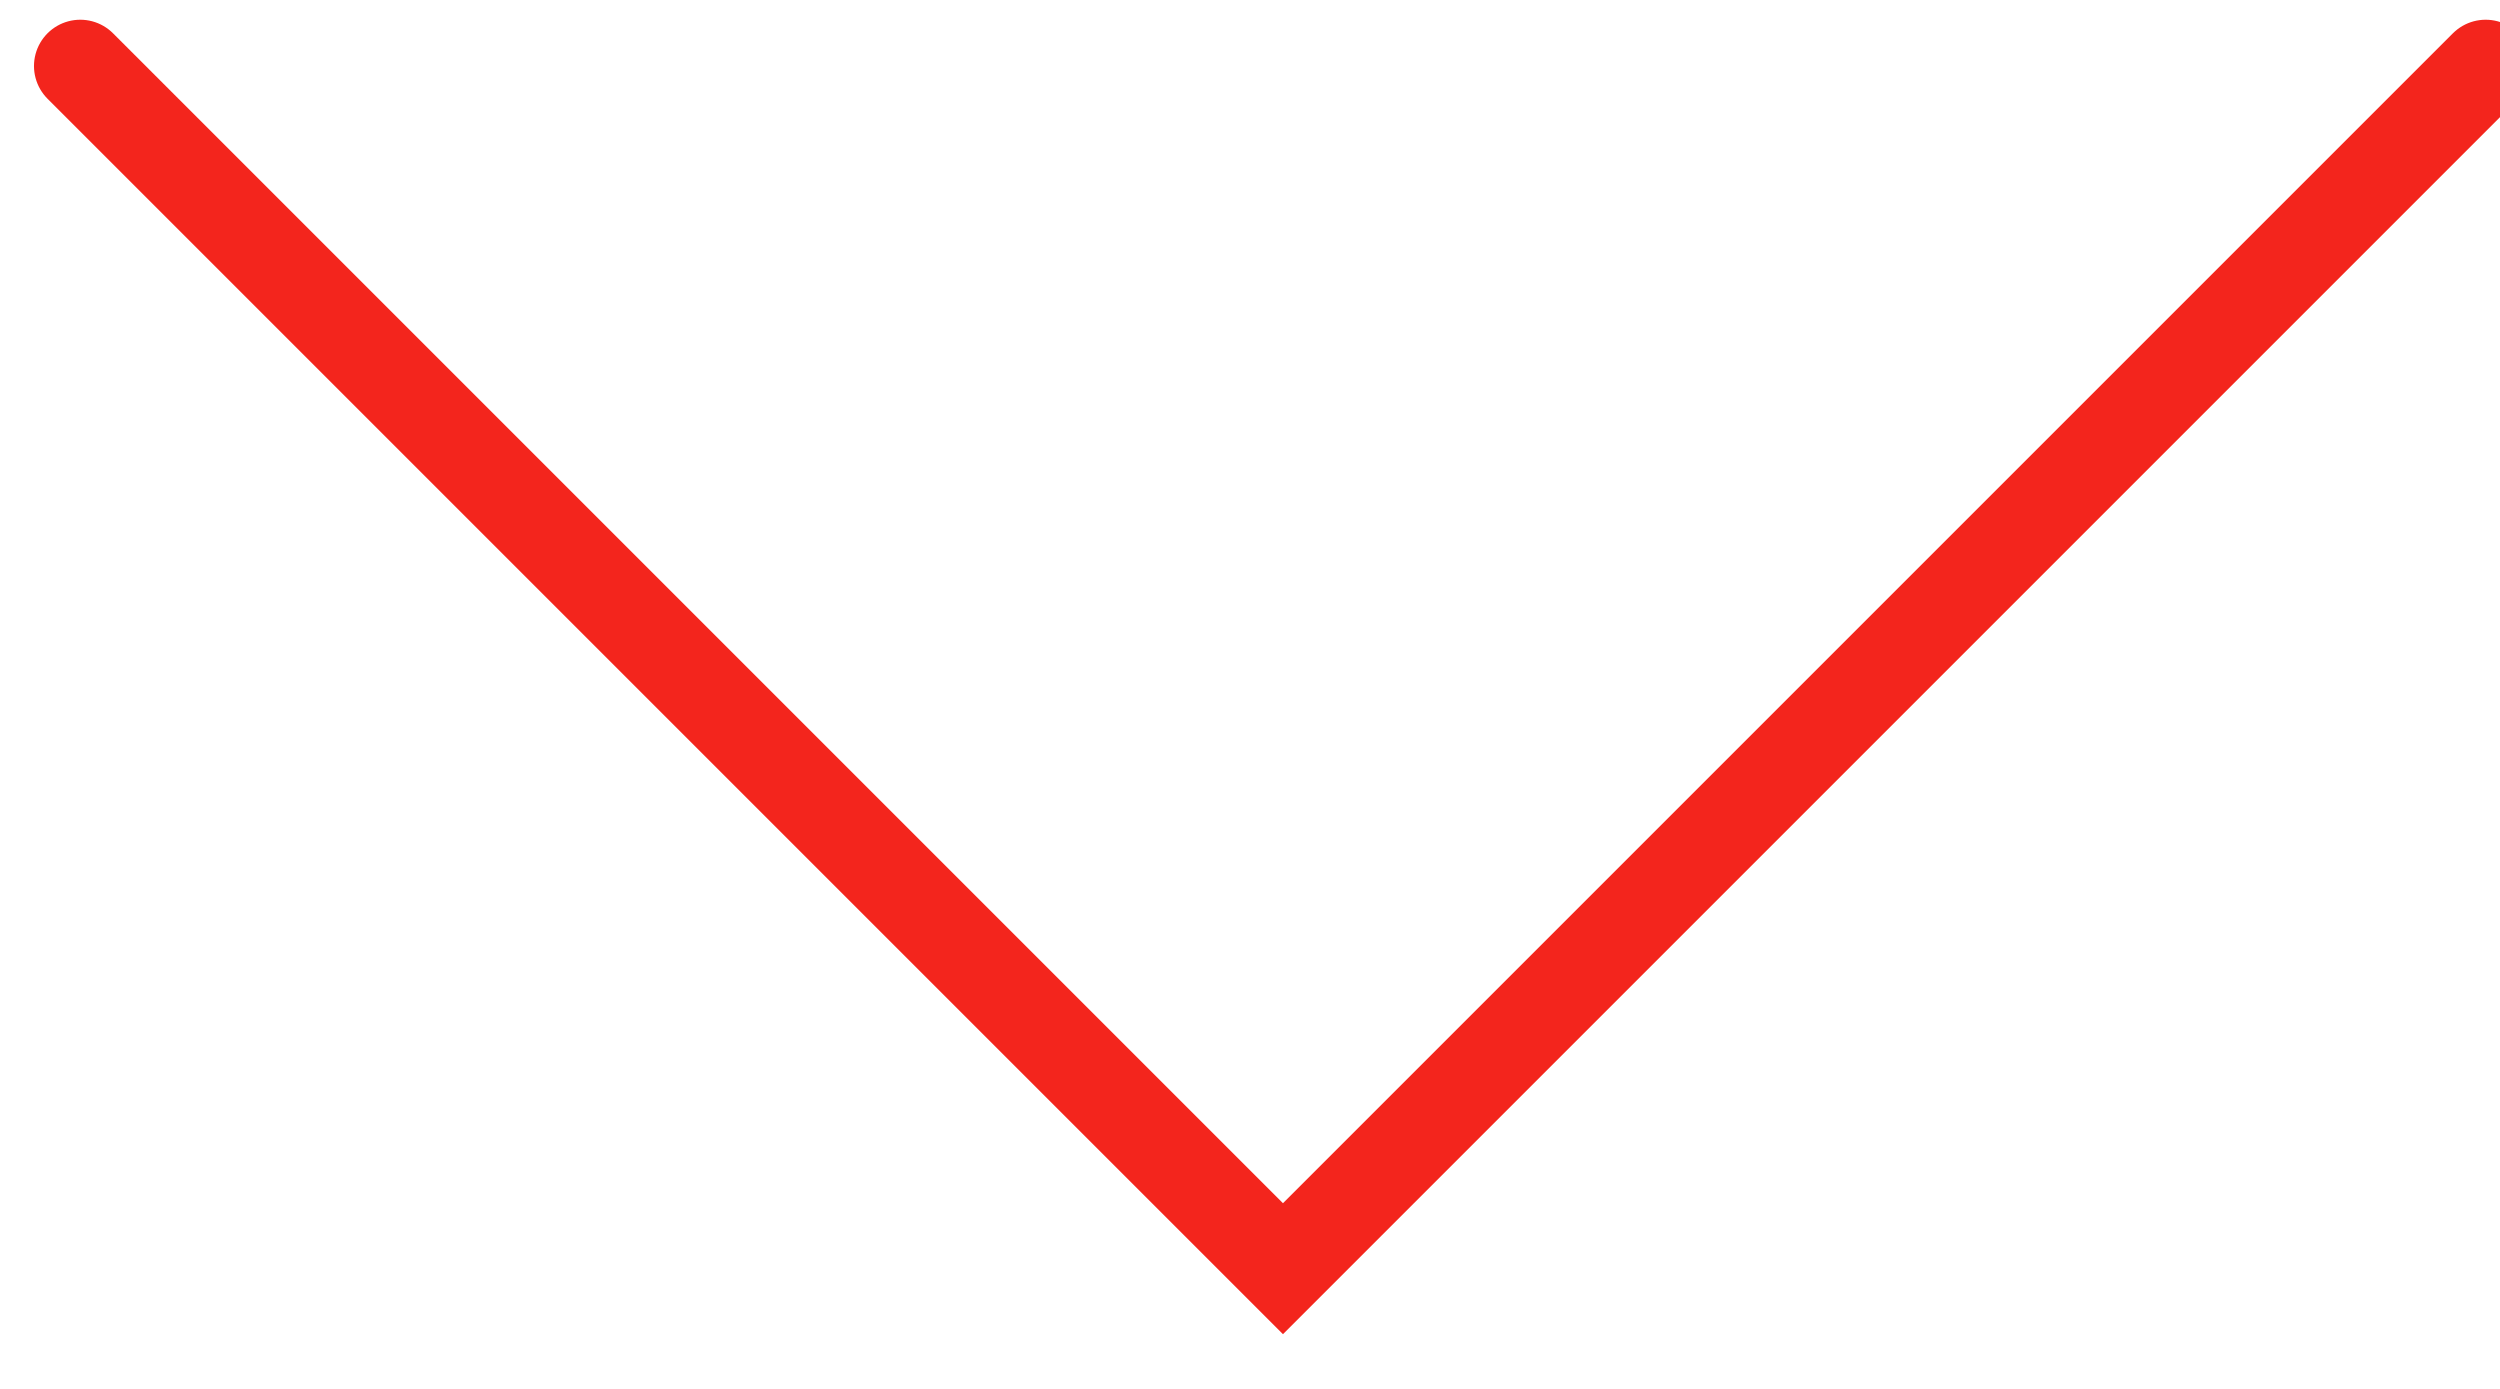 <svg xmlns="http://www.w3.org/2000/svg" width="27" height="15" viewBox="0 0 27 15">
    <path fill="none" fill-rule="evenodd" stroke="#F3251D" stroke-linecap="round" d="M193.867 5526.713L206.856 5539.702 219.845 5526.713" transform="translate(-193 -5526)"/>
</svg>
